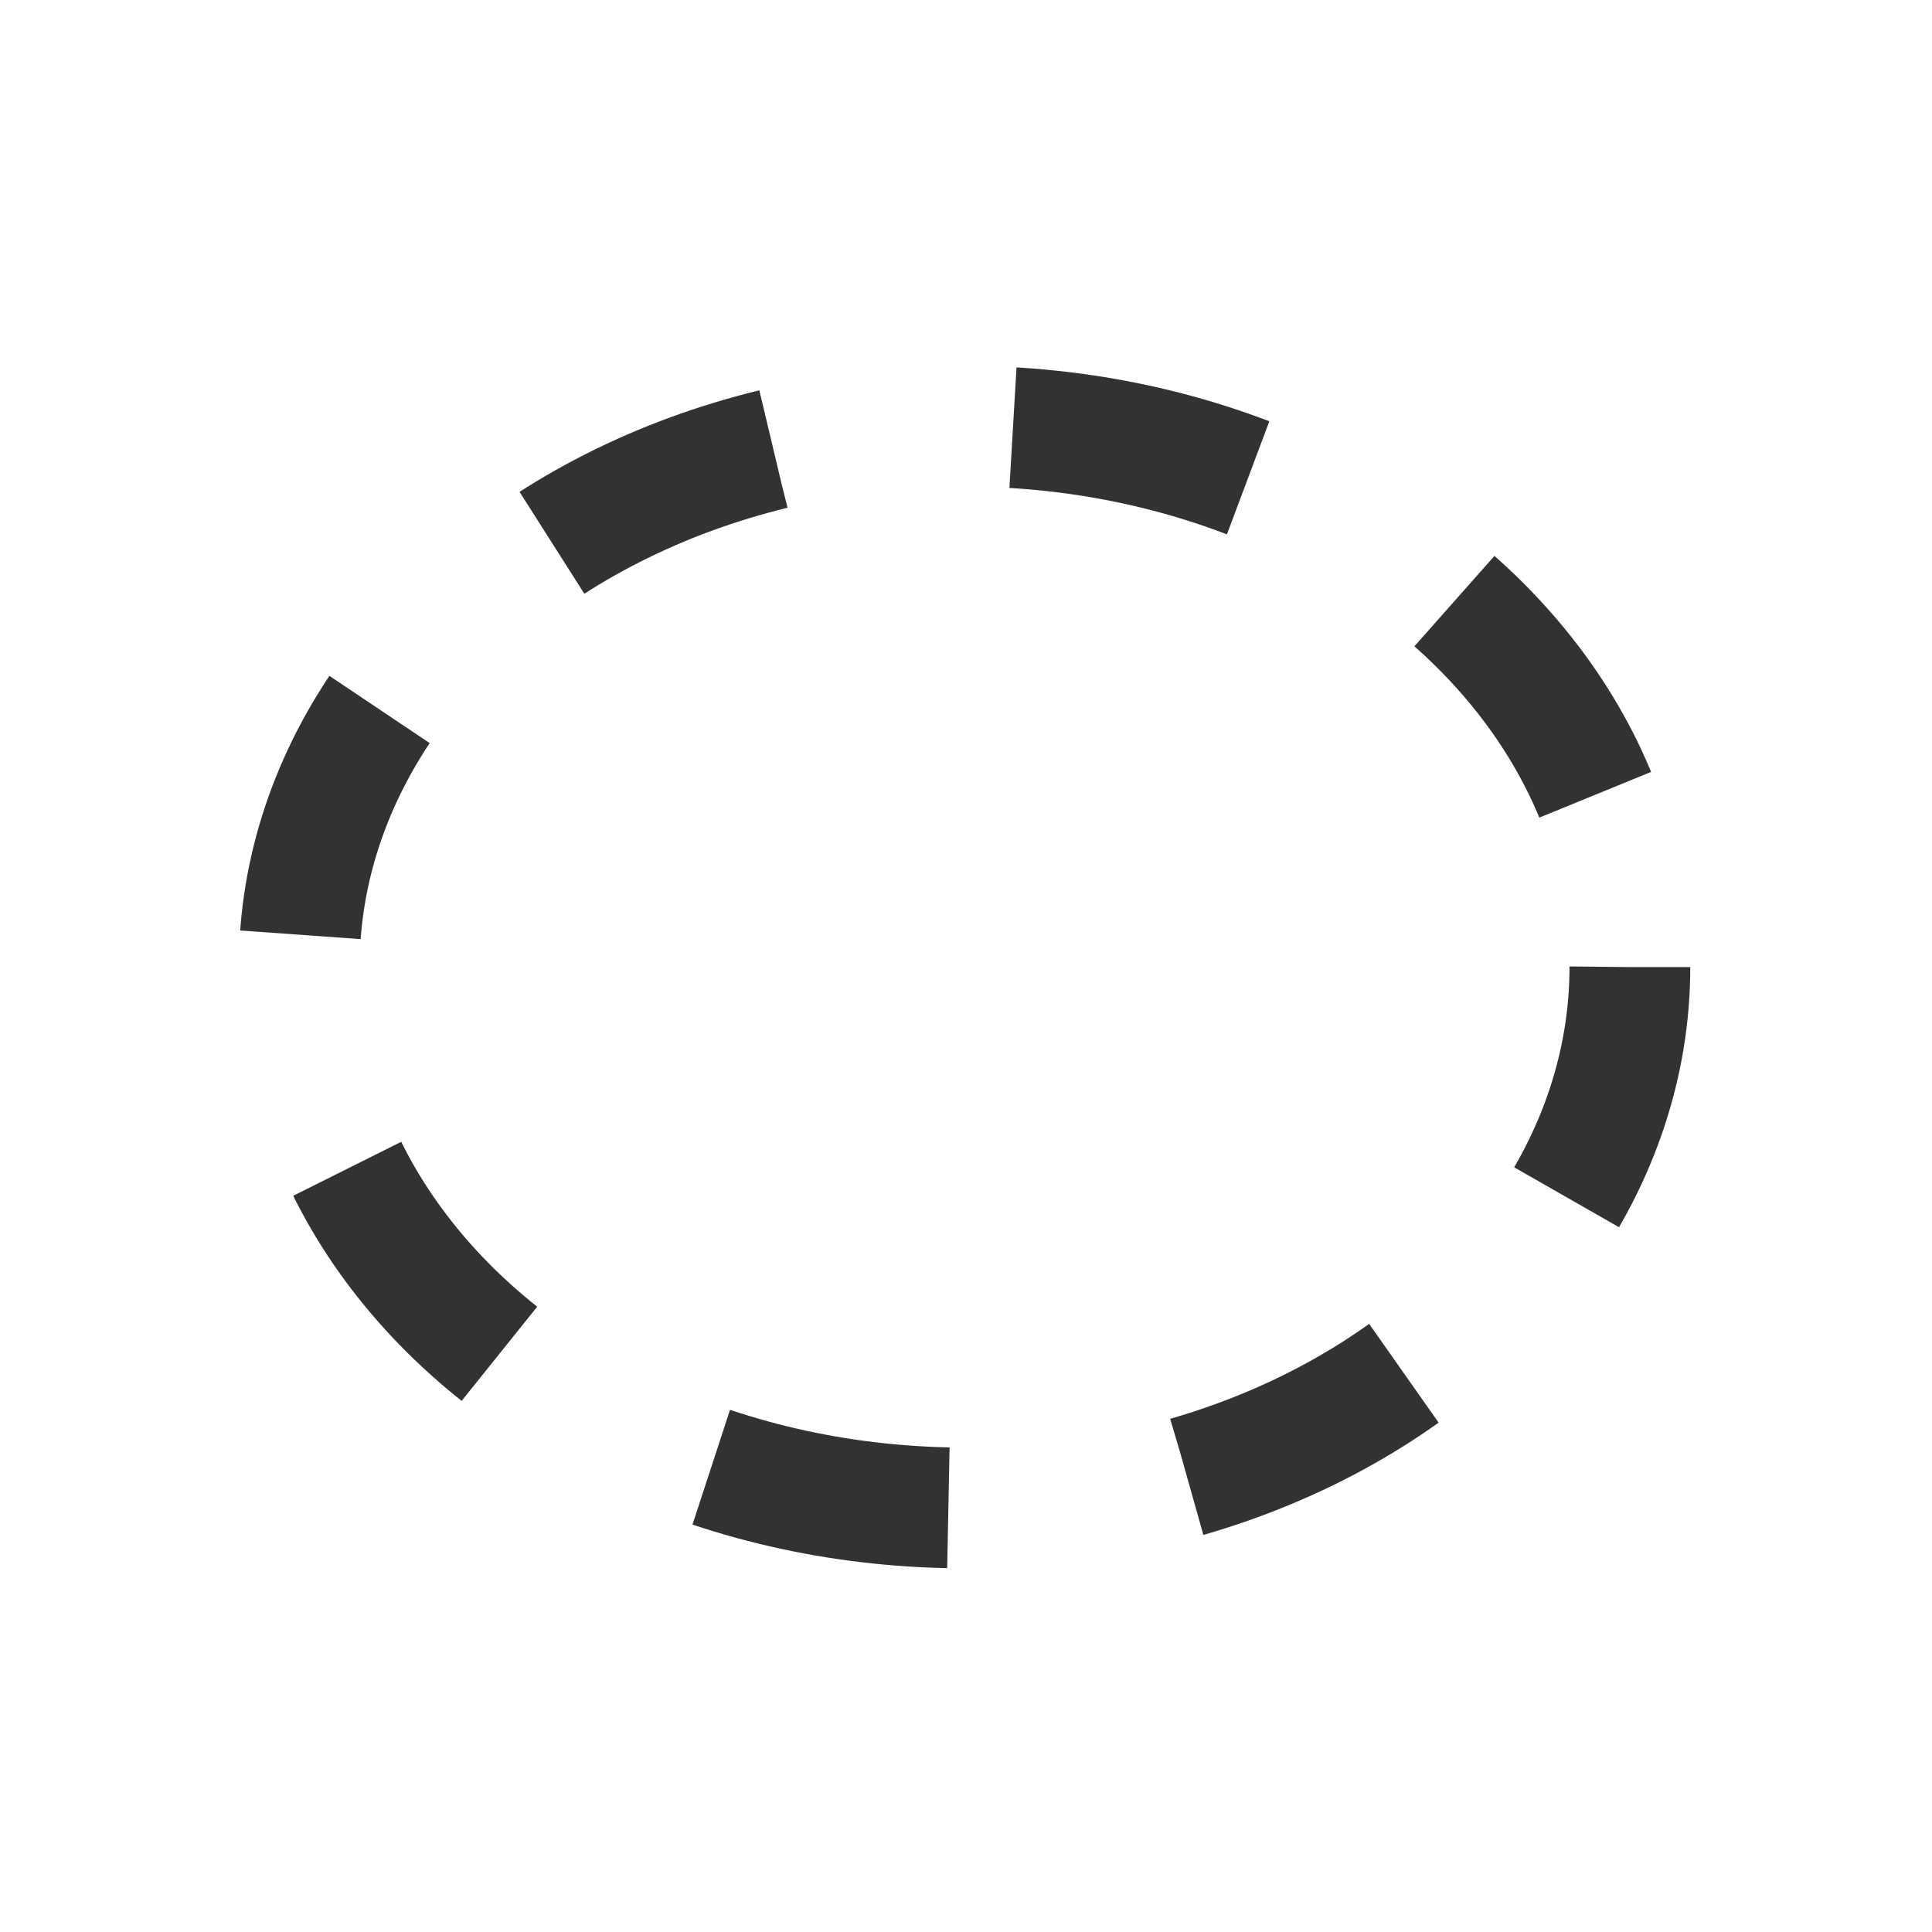 <svg version="1.1" viewBox="0 0 16 16" xmlns="http://www.w3.org/2000/svg">
    <defs>
        <style type="text/css" id="current-color-scheme">.ColorScheme-Text {
        color:#323232;
      }</style>
    </defs>
    <ellipse cx="7.988" cy="8.009" rx="5.51" ry="4.479" fill="none" stroke="currentColor" stroke-dasharray="2,2" class="ColorScheme-Text"/>
</svg>
